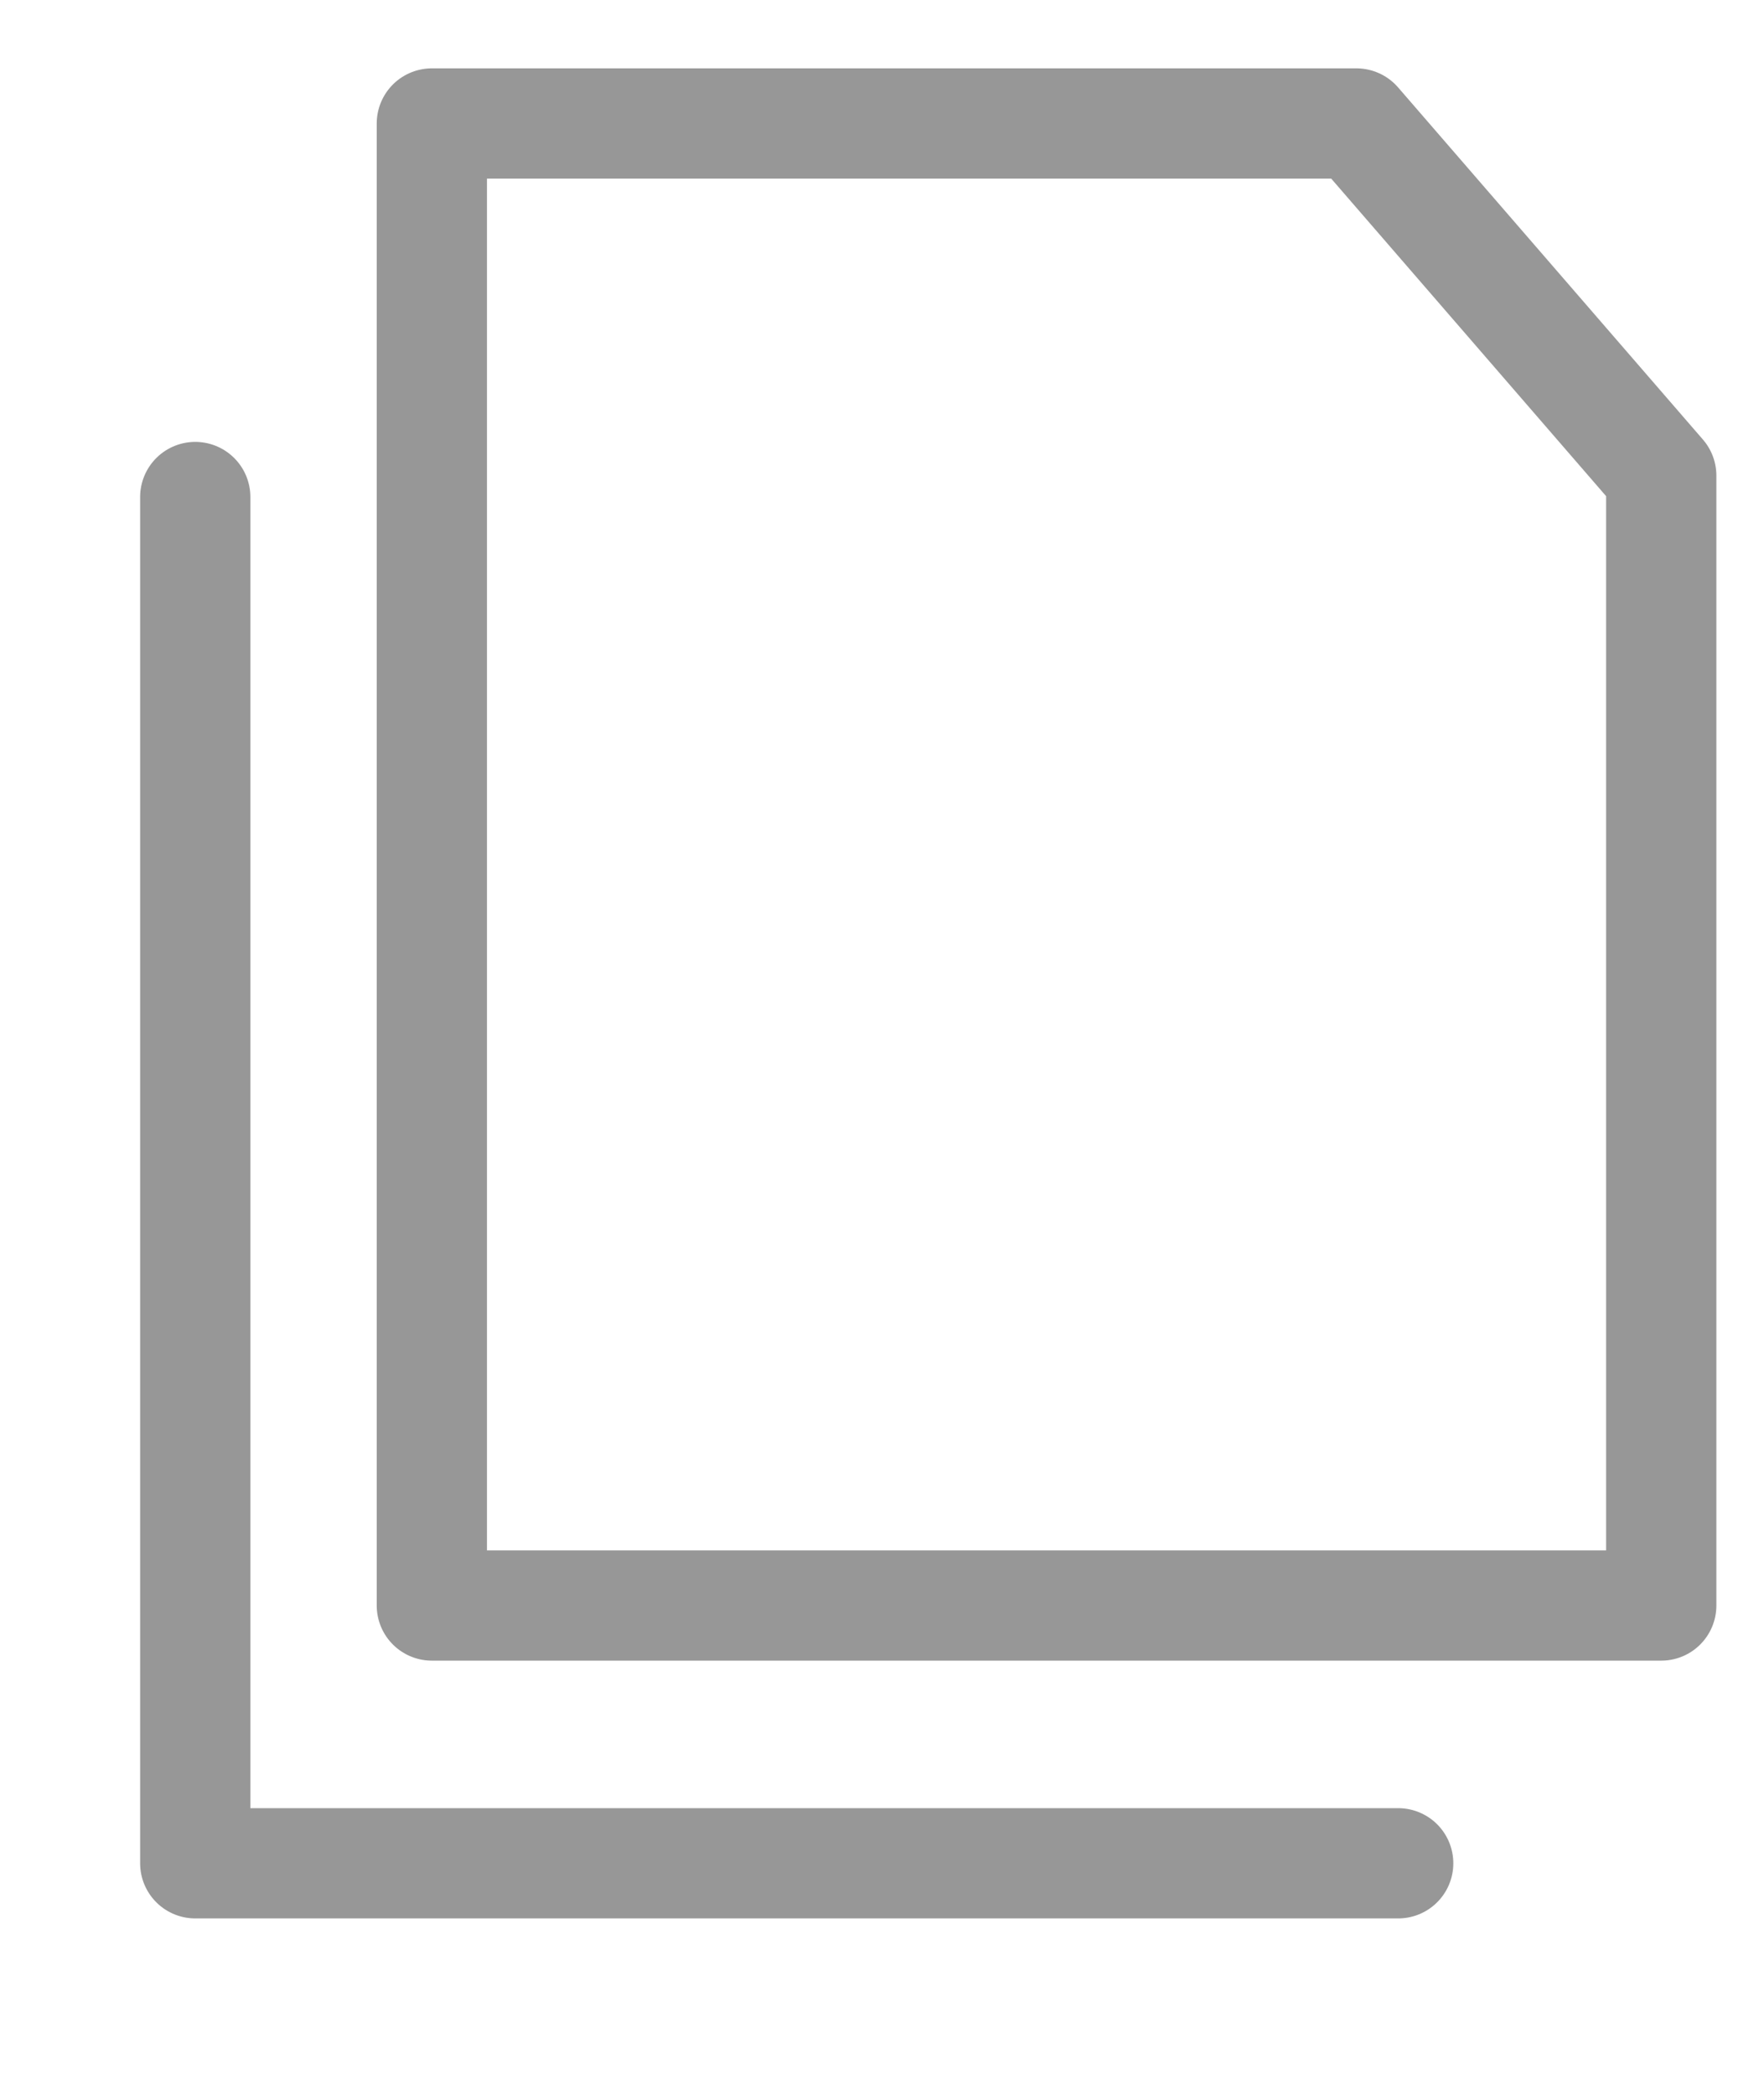 <svg xmlns="http://www.w3.org/2000/svg" width="16" height="19" viewBox="0 0 16 19">
  <g fill="none" fill-rule="evenodd" stroke="#979797" stroke-linejoin="round" transform="translate(1.771 1.12)">
    <polygon points="2.146 0 10.532 0 13.297 3.194 13.297 13.442 2.146 13.442"/>
    <polyline stroke-linecap="round" points="0 3.388 0 15.78 10.911 15.78"/>
  </g>
</svg>
